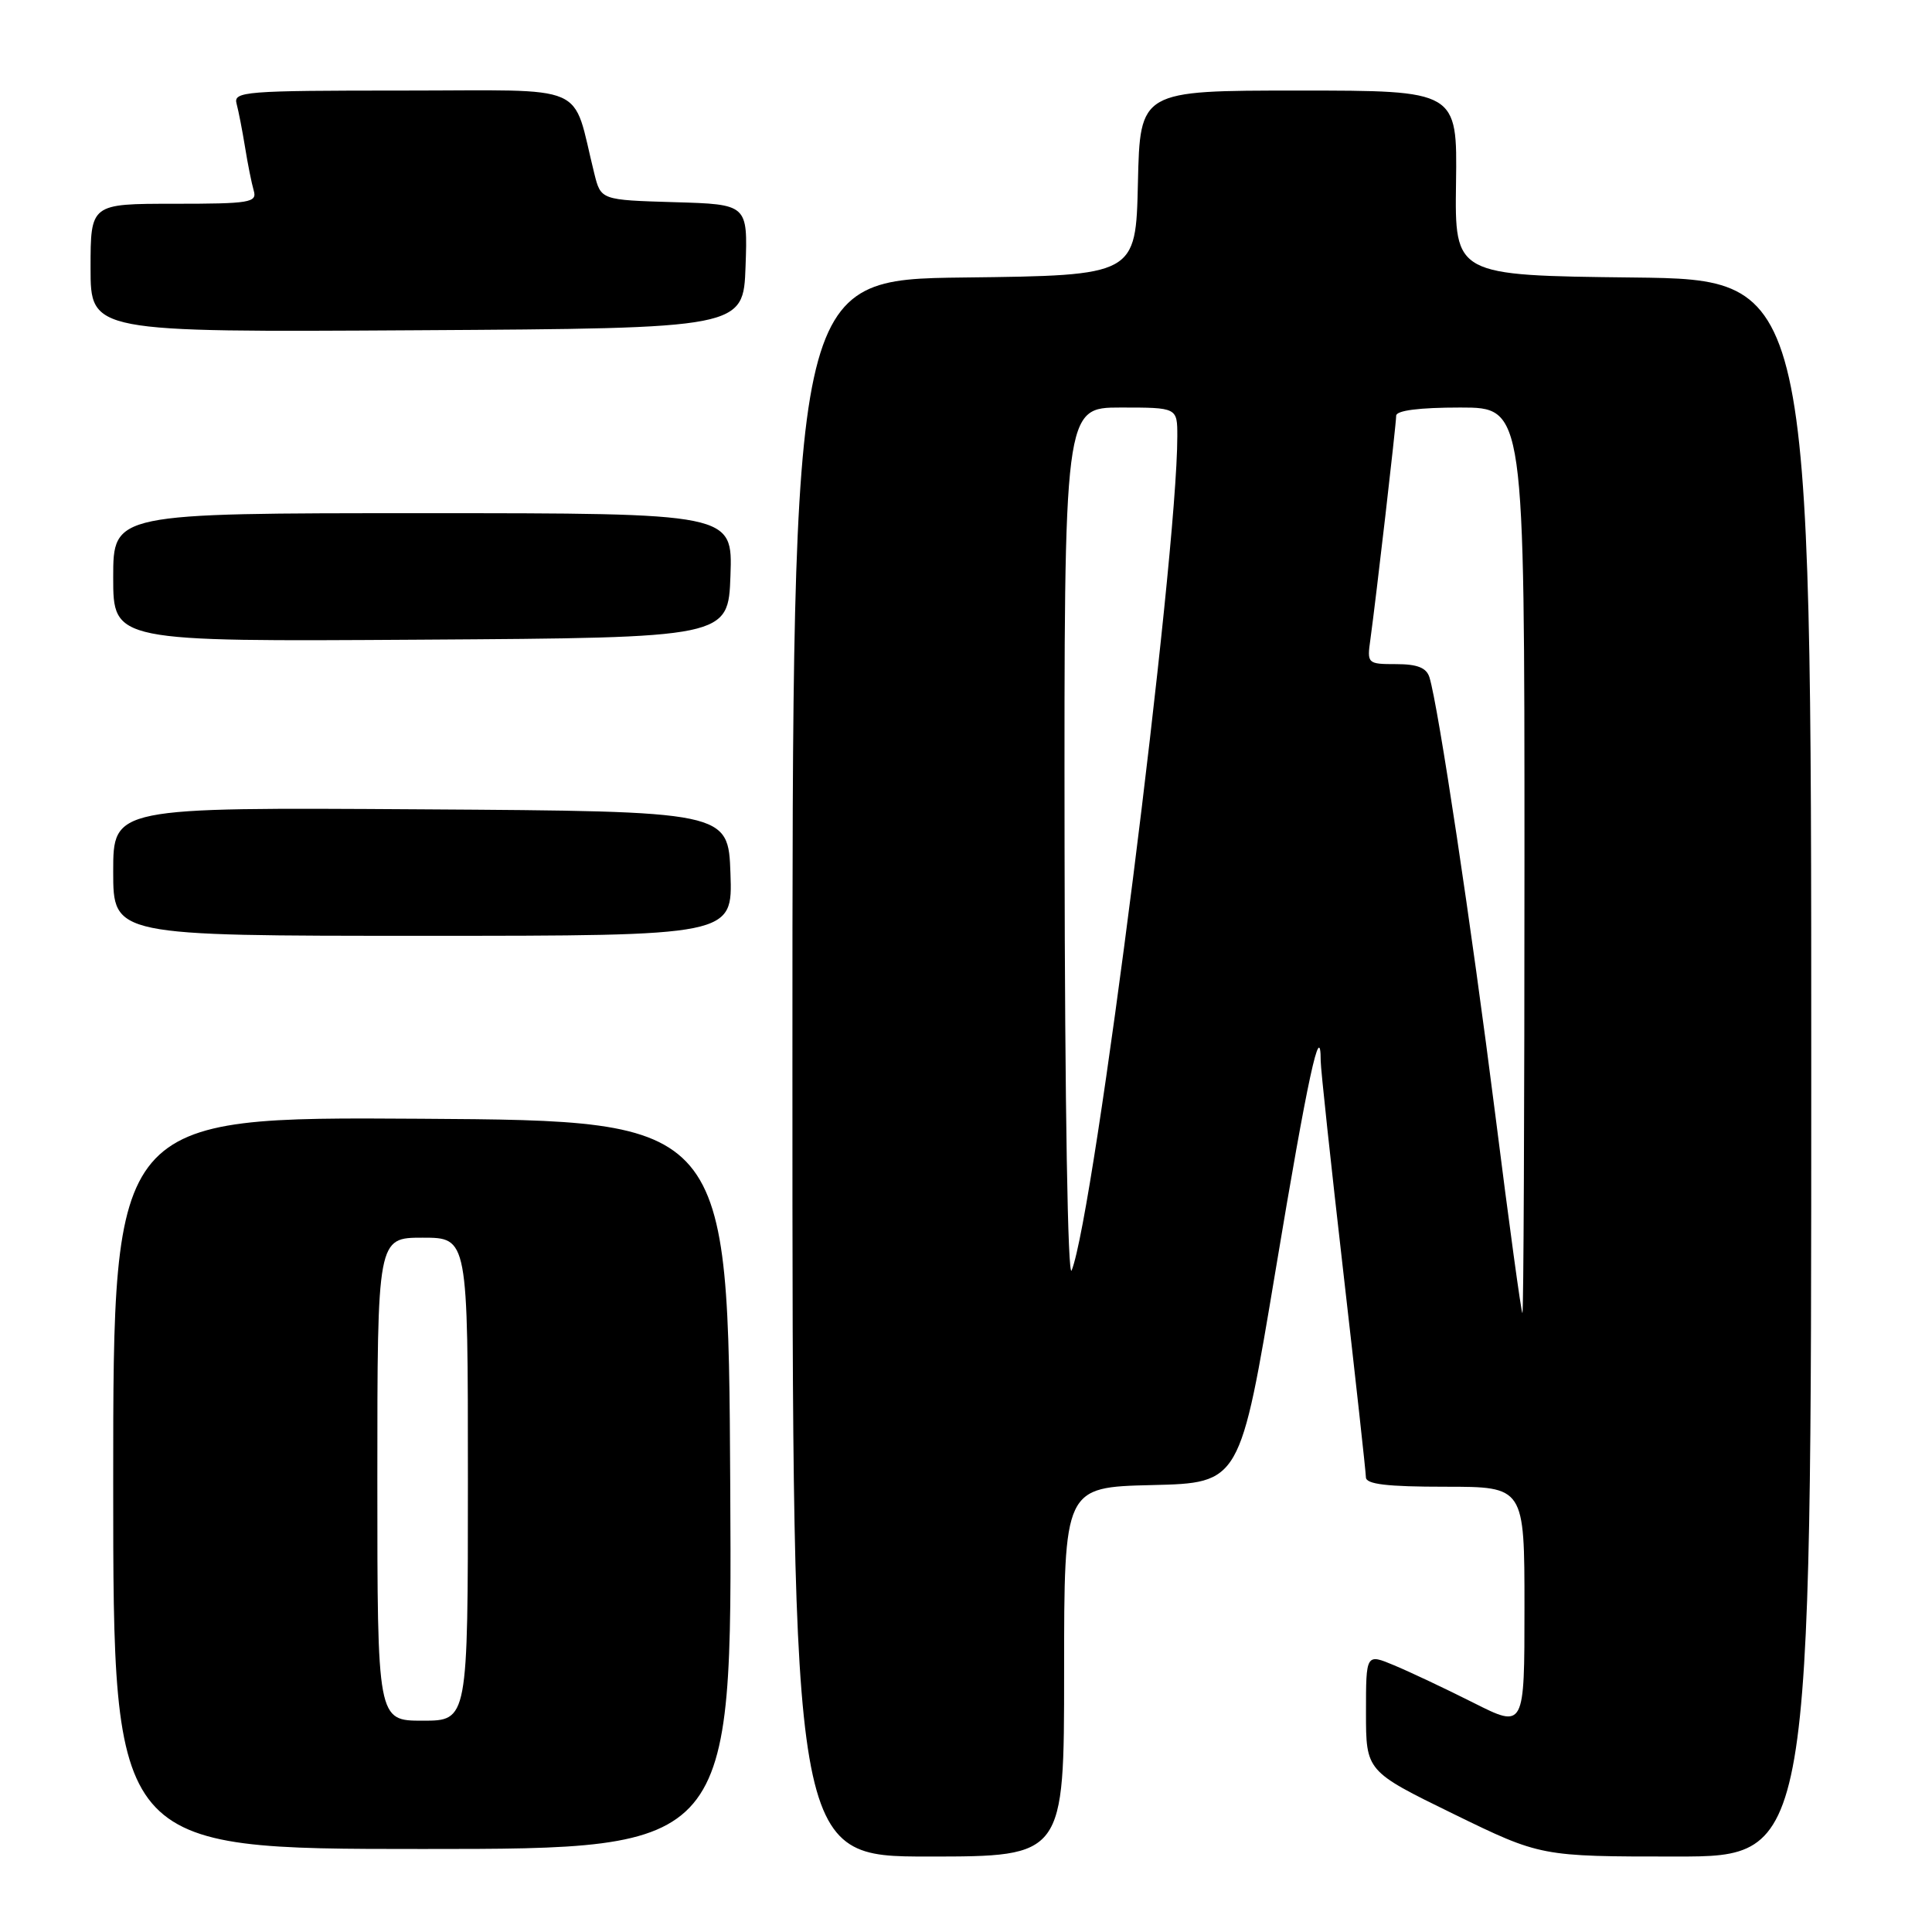 <?xml version="1.0" encoding="UTF-8" standalone="no"?>
<!DOCTYPE svg PUBLIC "-//W3C//DTD SVG 1.1//EN" "http://www.w3.org/Graphics/SVG/1.1/DTD/svg11.dtd" >
<svg xmlns="http://www.w3.org/2000/svg" xmlns:xlink="http://www.w3.org/1999/xlink" version="1.1" viewBox="0 0 256 256">
 <g >
 <path fill="currentColor"
d=" M 141.00 221.53 C 141.00 197.06 141.00 197.06 152.66 196.78 C 164.32 196.50 164.32 196.50 169.04 168.21 C 173.26 142.86 175.00 134.84 175.00 140.58 C 175.00 141.64 176.35 154.20 177.99 168.50 C 179.63 182.80 180.98 195.06 180.99 195.75 C 181.00 196.67 183.77 197.00 191.50 197.00 C 202.00 197.00 202.00 197.00 202.00 213.01 C 202.00 229.03 202.00 229.03 195.25 225.63 C 191.54 223.76 186.81 221.53 184.75 220.67 C 181.00 219.10 181.00 219.10 181.00 226.90 C 181.00 234.69 181.00 234.69 192.58 240.35 C 204.16 246.00 204.16 246.00 222.08 246.00 C 240.00 246.00 240.00 246.00 240.00 141.52 C 240.00 37.04 240.00 37.04 216.38 36.77 C 192.76 36.50 192.76 36.50 192.93 24.25 C 193.10 12.00 193.10 12.00 172.08 12.00 C 151.06 12.00 151.06 12.00 150.78 24.25 C 150.50 36.50 150.50 36.50 127.75 36.77 C 105.00 37.04 105.00 37.04 105.00 141.52 C 105.00 246.00 105.00 246.00 123.00 246.00 C 141.00 246.00 141.00 246.00 141.00 221.53 Z  M 96.76 196.75 C 96.50 148.50 96.50 148.50 55.75 148.24 C 15.00 147.98 15.00 147.98 15.00 196.49 C 15.00 245.00 15.00 245.00 56.01 245.00 C 97.02 245.00 97.02 245.00 96.76 196.75 Z  M 96.79 115.75 C 96.50 107.50 96.50 107.50 55.75 107.24 C 15.00 106.98 15.00 106.98 15.00 115.49 C 15.00 124.00 15.00 124.00 56.04 124.00 C 97.08 124.00 97.08 124.00 96.79 115.75 Z  M 96.79 76.25 C 97.08 68.00 97.08 68.00 56.04 68.00 C 15.00 68.00 15.00 68.00 15.00 76.51 C 15.00 85.02 15.00 85.02 55.75 84.76 C 96.50 84.50 96.50 84.50 96.79 76.25 Z  M 98.79 35.29 C 99.08 27.07 99.08 27.07 89.35 26.79 C 79.62 26.50 79.62 26.50 78.75 23.00 C 75.70 10.77 78.53 12.00 53.39 12.00 C 32.42 12.00 30.90 12.12 31.35 13.75 C 31.61 14.71 32.11 17.30 32.47 19.50 C 32.82 21.70 33.34 24.29 33.62 25.25 C 34.09 26.84 33.14 27.00 23.07 27.00 C 12.00 27.00 12.00 27.00 12.00 35.51 C 12.00 44.02 12.00 44.02 55.25 43.76 C 98.50 43.50 98.50 43.50 98.79 35.29 Z  M 198.14 147.75 C 194.98 122.79 190.58 93.53 189.41 89.75 C 189.01 88.48 187.81 88.00 185.00 88.00 C 181.20 88.00 181.13 87.93 181.58 84.75 C 182.35 79.15 185.00 56.23 185.00 55.09 C 185.00 54.39 188.05 54.00 193.50 54.00 C 202.00 54.00 202.00 54.00 202.00 114.00 C 202.00 147.00 201.88 174.00 201.73 174.00 C 201.58 174.00 199.96 162.19 198.14 147.75 Z  M 141.06 112.25 C 141.00 54.00 141.00 54.00 148.50 54.00 C 156.00 54.00 156.00 54.00 156.00 57.81 C 156.00 74.08 145.01 160.88 142.00 168.33 C 141.49 169.61 141.10 146.55 141.06 112.25 Z  M 50.00 196.00 C 50.00 164.00 50.00 164.00 56.00 164.00 C 62.00 164.00 62.00 164.00 62.00 196.00 C 62.00 228.00 62.00 228.00 56.00 228.00 C 50.00 228.00 50.00 228.00 50.00 196.00 Z "/>
</g>
</svg>